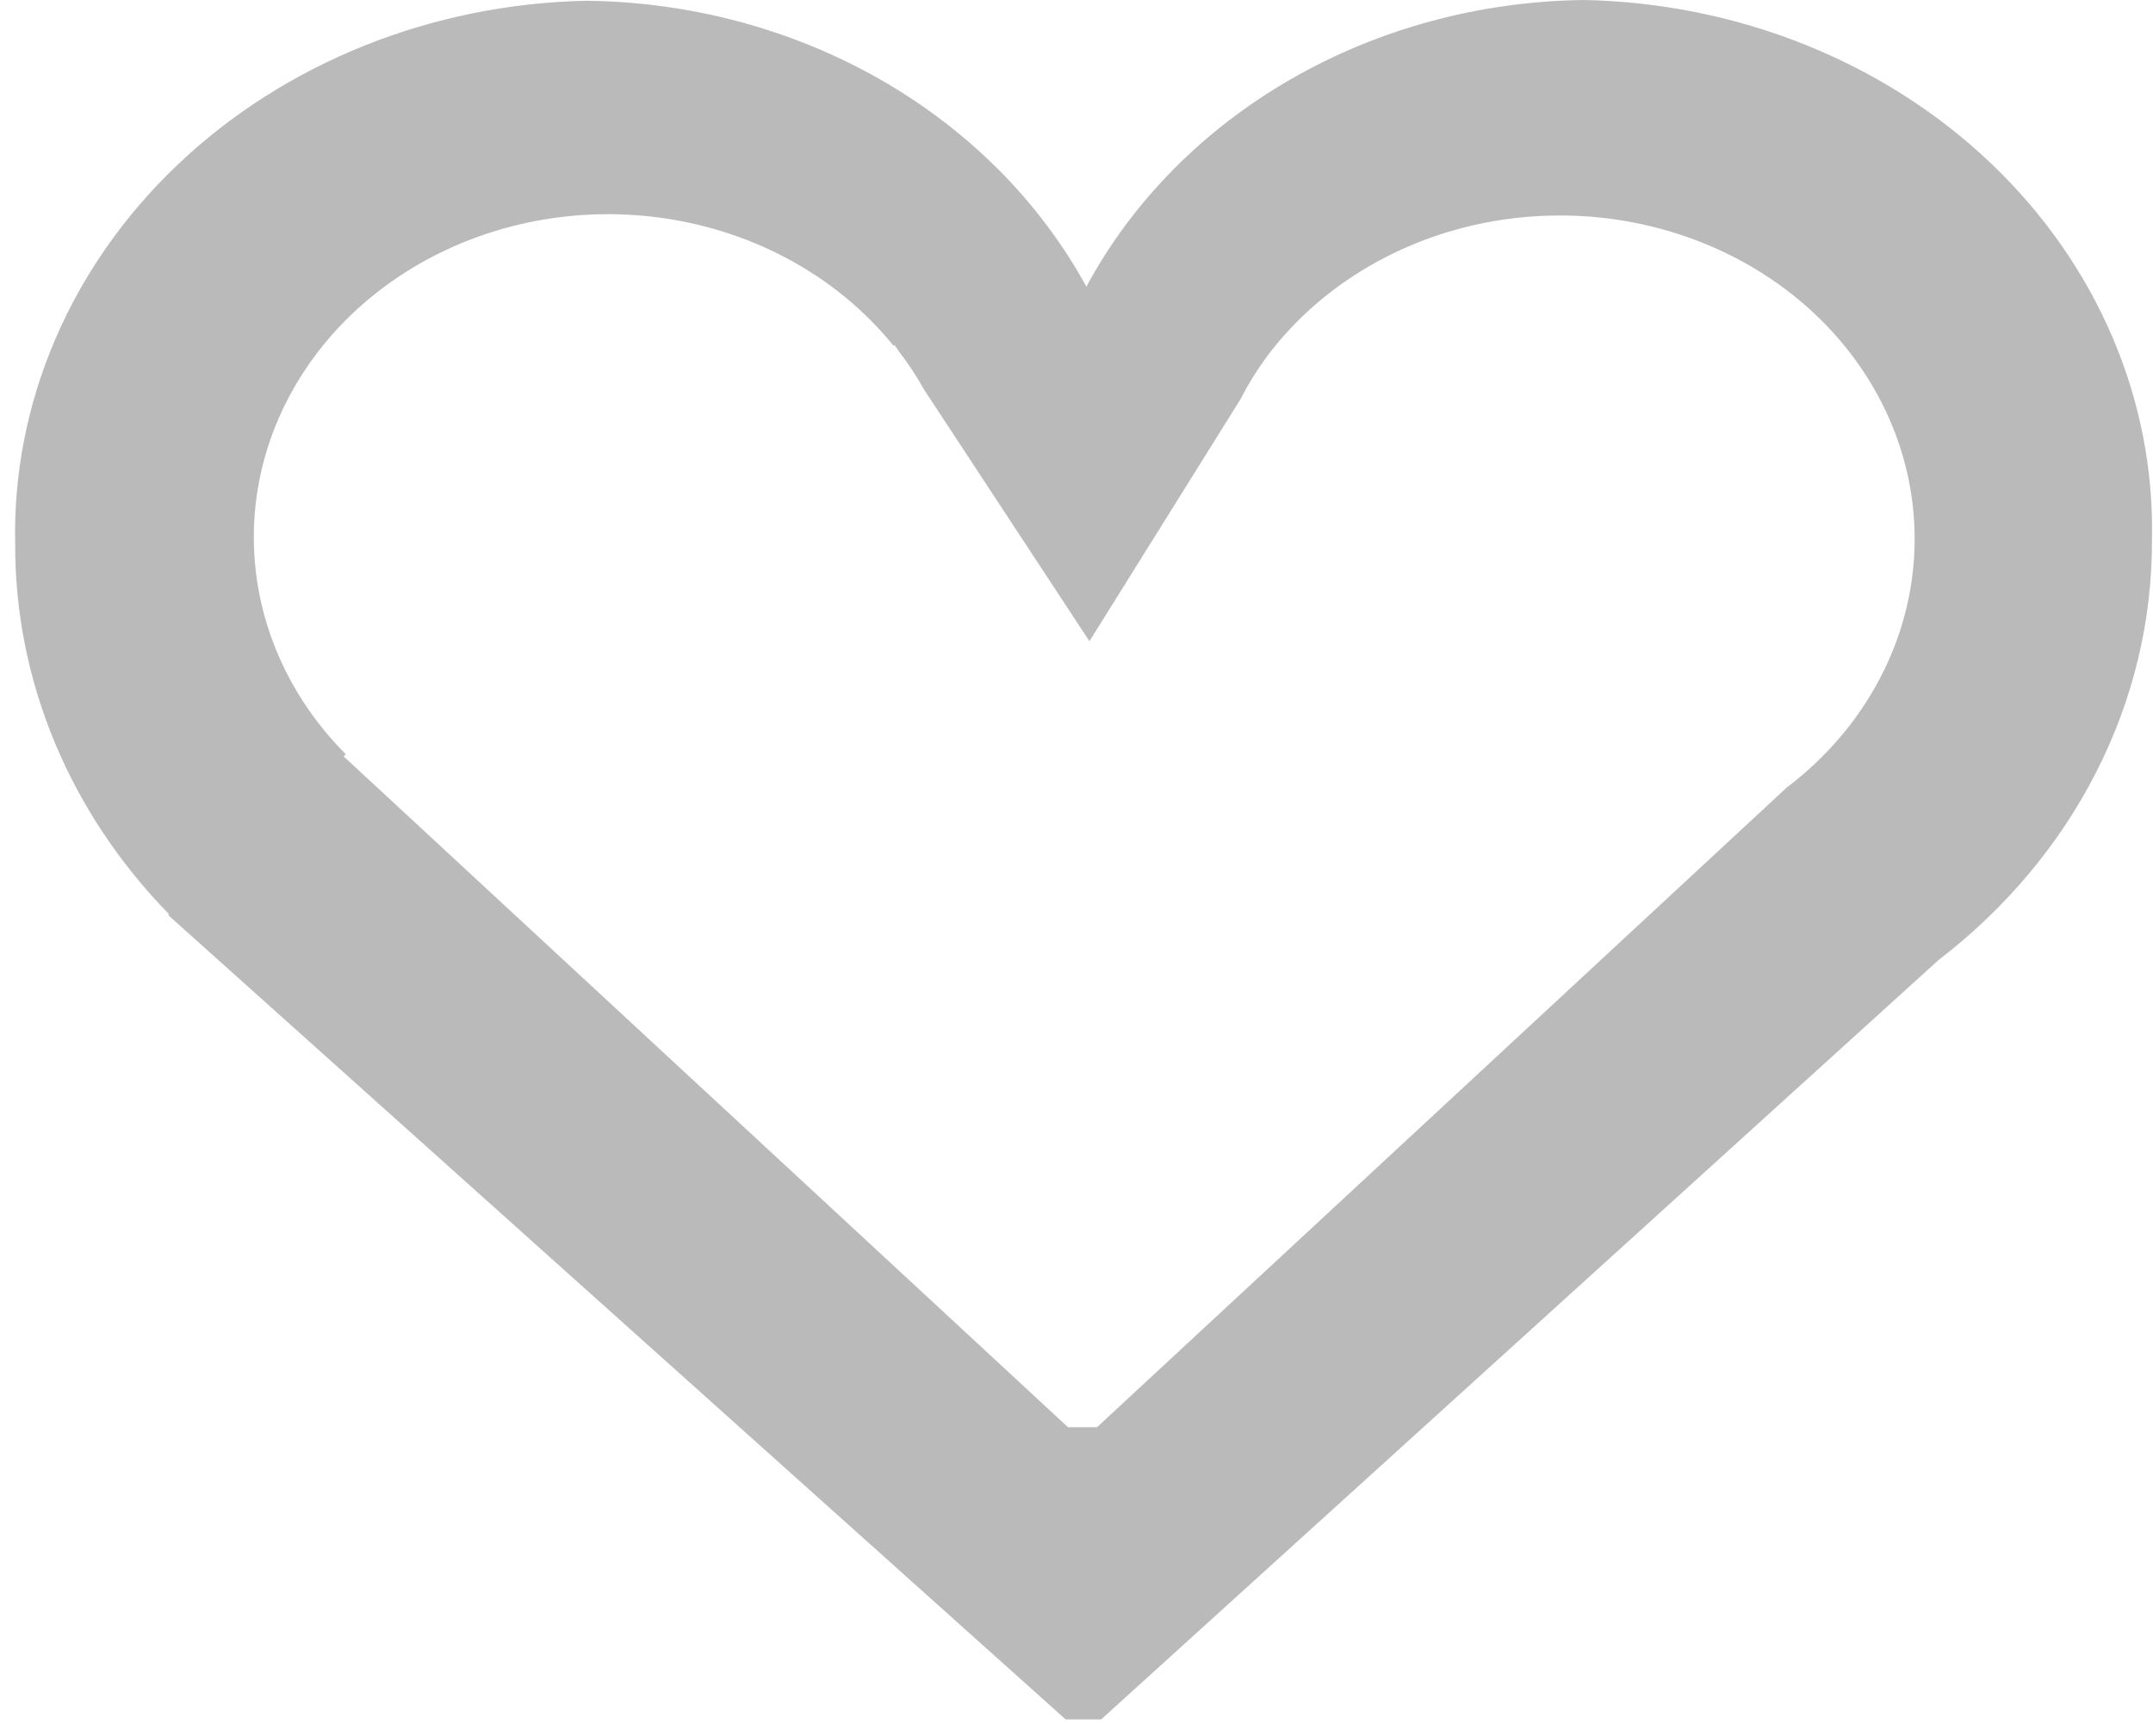 <svg width="124" height="100" viewBox="0 0 124 100" fill="none" xmlns="http://www.w3.org/2000/svg">
<path fill-rule="evenodd" clip-rule="evenodd" d="M111.652 55.295L63.421 99.037H61.373L9.681 52.705L9.75 52.674C4.019 46.814 0.859 39.233 0.875 31.382C0.684 23.25 4.042 15.382 10.211 9.506C16.379 3.63 24.854 0.226 33.773 0.044C39.77 0.109 45.63 1.681 50.711 4.586C55.791 7.492 59.894 11.618 62.568 16.512C65.208 11.611 69.286 7.474 74.35 4.559C79.414 1.644 85.265 0.066 91.254 0C100.112 0.183 108.528 3.562 114.656 9.397C120.784 15.231 124.123 23.044 123.94 31.12C123.957 35.724 122.865 40.275 120.742 44.452C118.619 48.629 115.516 52.331 111.652 55.295ZM102.934 45.336L63.182 82.207H61.51L19.792 43.569L19.915 43.444C18.054 41.575 16.63 39.381 15.729 36.995C14.829 34.609 14.47 32.08 14.674 29.564C14.879 27.047 15.643 24.595 16.921 22.356C18.198 20.117 19.962 18.138 22.104 16.541C24.246 14.943 26.723 13.759 29.383 13.061C32.043 12.364 34.831 12.167 37.578 12.483C40.324 12.799 42.971 13.621 45.357 14.899C47.744 16.177 49.821 17.884 51.461 19.917L51.515 19.873L51.768 20.234C52.316 20.949 52.809 21.698 53.243 22.475L62.745 36.934L71.443 22.998C71.898 22.11 72.43 21.257 73.033 20.446C74.692 18.258 76.846 16.42 79.349 15.054C81.853 13.688 84.648 12.827 87.546 12.529C90.445 12.23 93.381 12.501 96.155 13.323C98.93 14.145 101.479 15.499 103.631 17.294C105.784 19.09 107.49 21.284 108.634 23.731C109.779 26.177 110.335 28.819 110.267 31.478C110.198 34.137 109.506 36.752 108.236 39.146C106.967 41.541 105.15 43.66 102.907 45.361L102.934 45.336Z" fill="#BABABA"/>
</svg>
